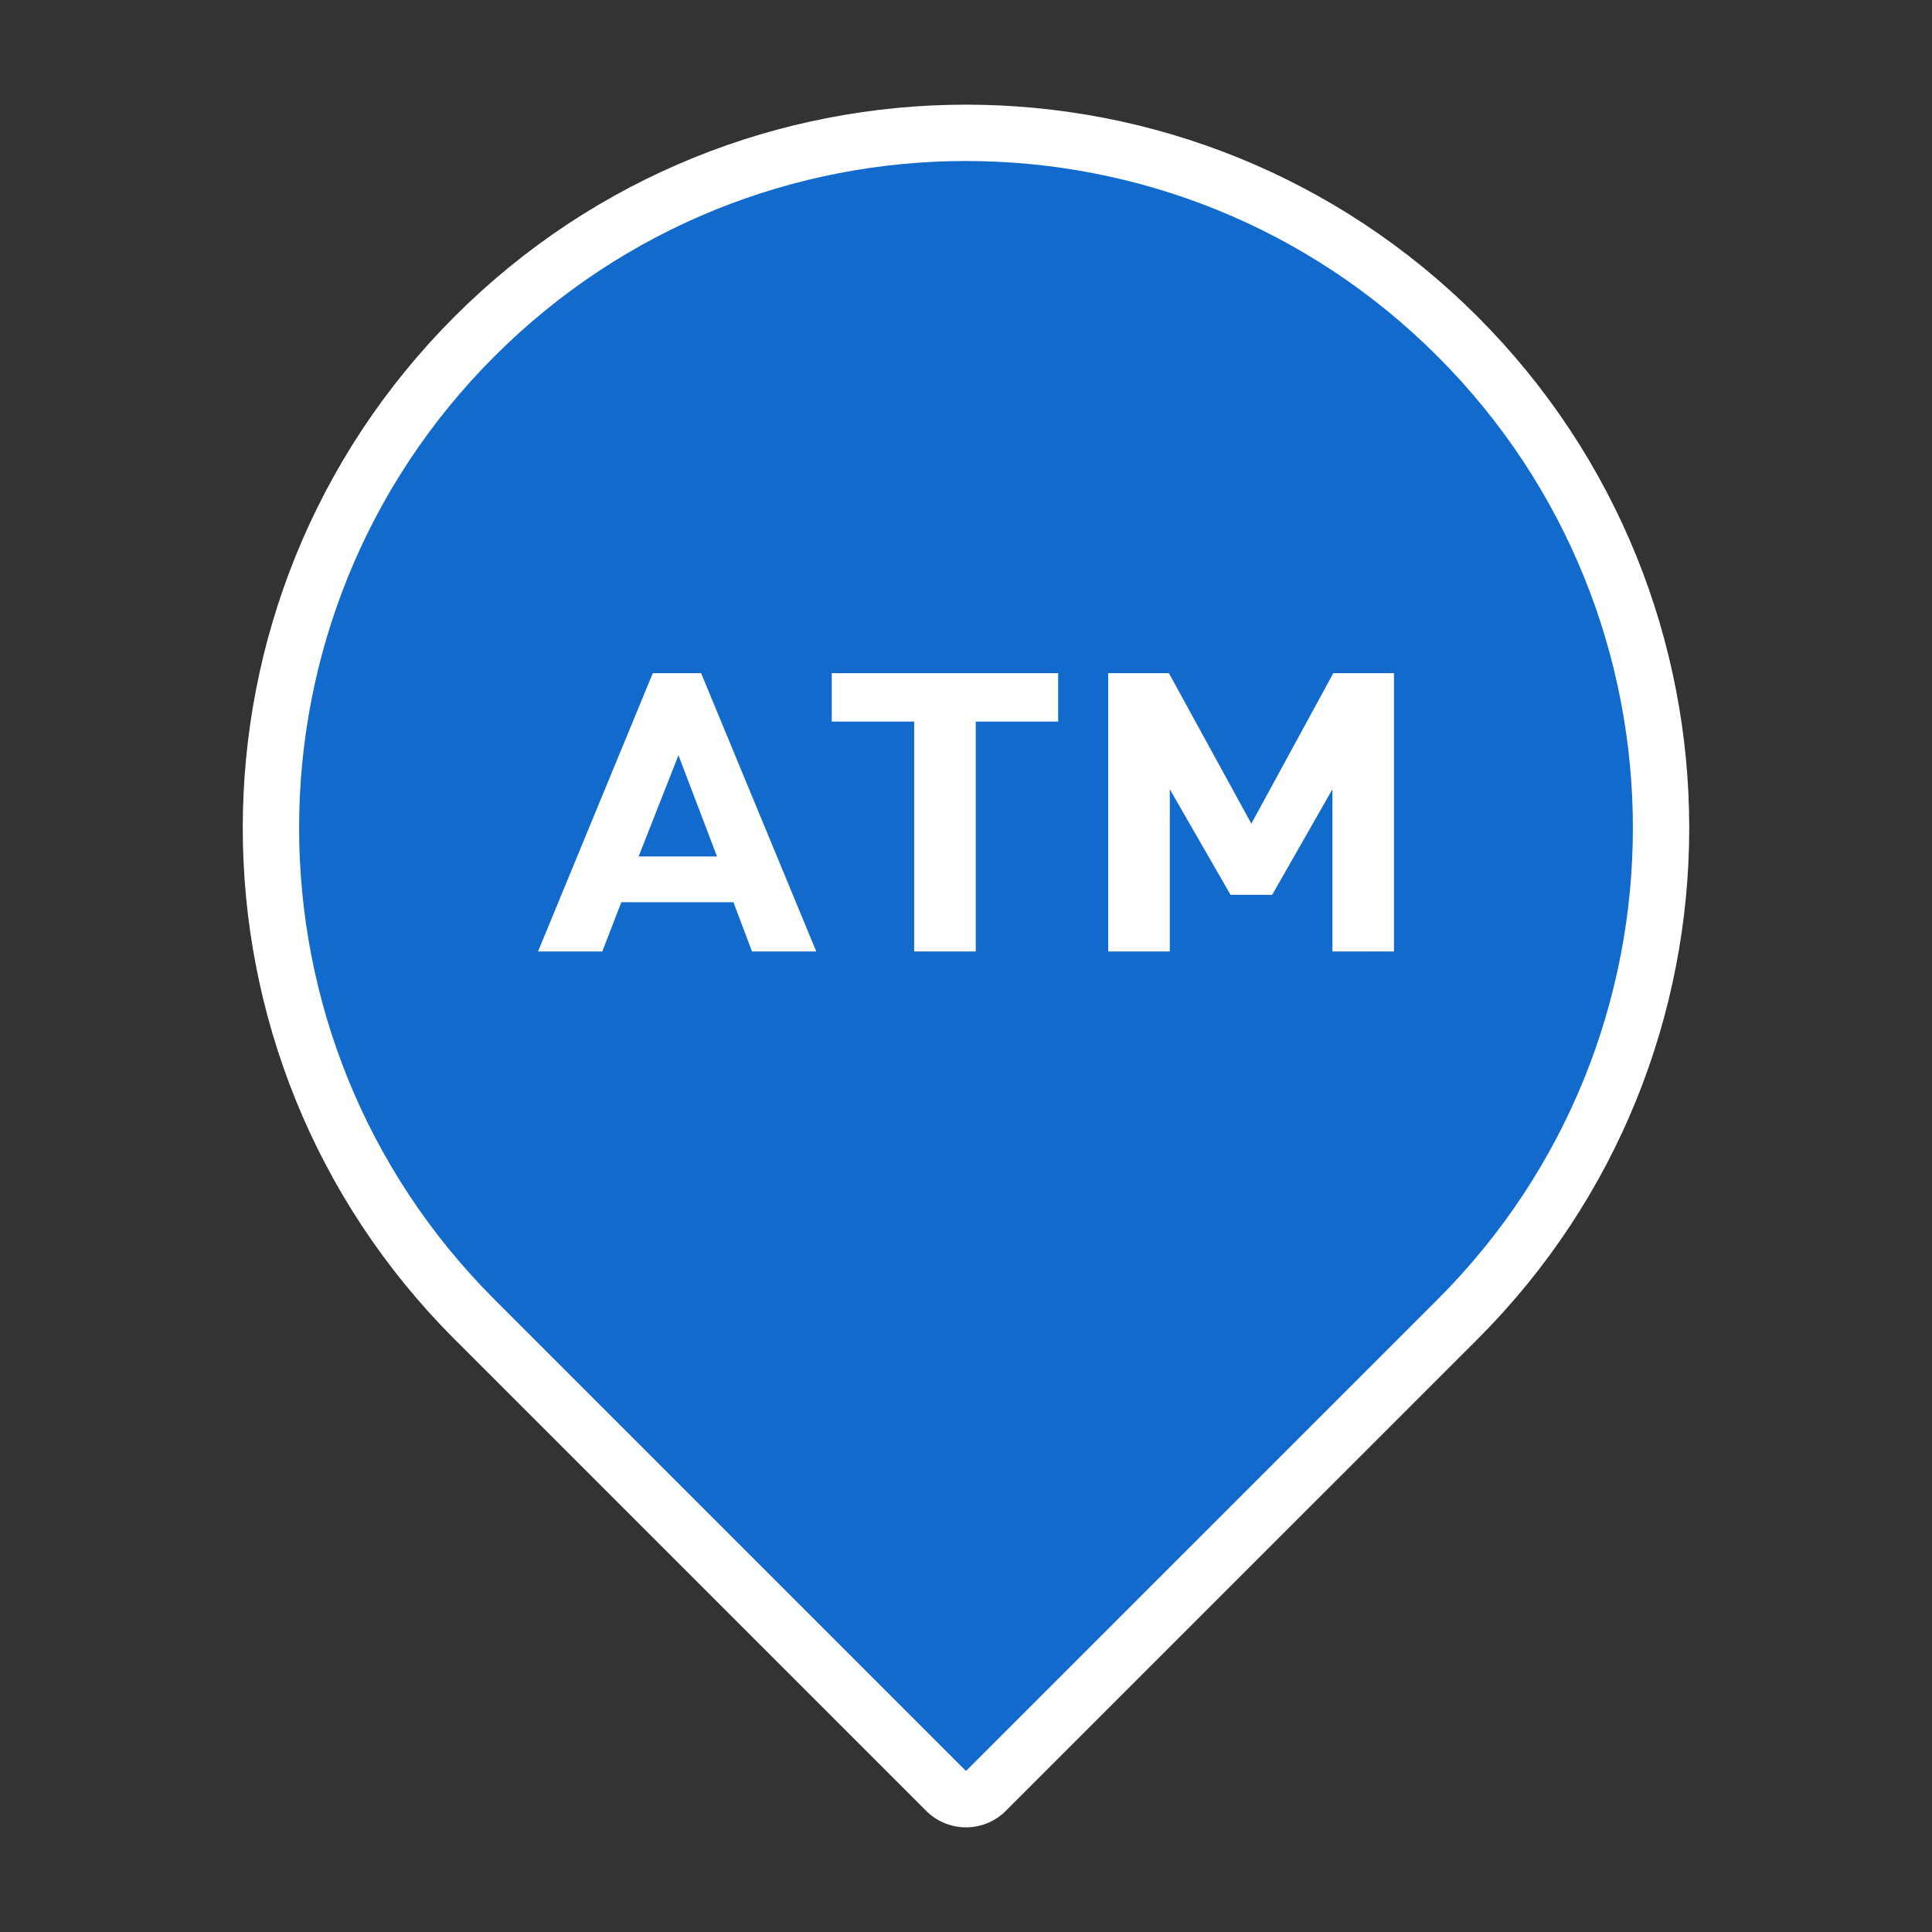 <!DOCTYPE svg PUBLIC "-//W3C//DTD SVG 1.1//EN" "http://www.w3.org/Graphics/SVG/1.1/DTD/svg11.dtd">
<!-- Uploaded to: SVG Repo, www.svgrepo.com, Transformed by: SVG Repo Mixer Tools -->
<svg version="1.1" id="_x32_" xmlns="http://www.w3.org/2000/svg" xmlns:xlink="http://www.w3.org/1999/xlink" width="800px" height="800px" viewBox="-51.2 -51.2 614.40 614.40" xml:space="preserve" fill="#000000" transform="matrix(1, 0, 0, 1, 0, 0)rotate(0)">
<rect x="-51.2" y="-51.2" width="614.40" height="614.40" fill="#333333" stroke="none"/>
<g id="SVGRepo_bgCarrier" stroke-width="0"/>
<g id="SVGRepo_tracerCarrier" stroke-linecap="round" stroke-linejoin="round" stroke="#FFFFFF" stroke-width="35.84"> <style type="text/css">  .st0{fill:#116ACC;}  </style> <g> <polygon class="st0" points="151.886,221.17 176.823,221.17 164.558,188.982 "/> <path class="st0" d="M405.964,62.123c-82.813-82.828-217.094-82.828-299.922,0c-82.828,82.813-82.828,217.109,0,299.922 l149.953,149.953l149.969-149.953C488.792,279.232,488.776,144.936,405.964,62.123z M187.948,251.373l-5.906-15.656h-35.656 l-6.047,15.656h-20.438l36.5-88.5h15.359l36.625,88.5H187.948z M285.308,178.279h-26.203v73.094h-19.594v-73.094h-26.203v-15.406 h72V178.279z M392.104,251.373h-19.578v-51.578l-19.156,33.563h-13.25l-19.313-33.563v51.578h-19.578v-88.5h19.297l26.219,47.859 l26.063-47.859h19.297V251.373z"/> </g> </g>
<g id="SVGRepo_iconCarrier"> <style type="text/css">  .st0{fill:#116ACC;}  </style> <g> <polygon class="st0" points="151.886,221.17 176.823,221.17 164.558,188.982 "/> <path class="st0" d="M405.964,62.123c-82.813-82.828-217.094-82.828-299.922,0c-82.828,82.813-82.828,217.109,0,299.922 l149.953,149.953l149.969-149.953C488.792,279.232,488.776,144.936,405.964,62.123z M187.948,251.373l-5.906-15.656h-35.656 l-6.047,15.656h-20.438l36.5-88.5h15.359l36.625,88.5H187.948z M285.308,178.279h-26.203v73.094h-19.594v-73.094h-26.203v-15.406 h72V178.279z M392.104,251.373h-19.578v-51.578l-19.156,33.563h-13.25l-19.313-33.563v51.578h-19.578v-88.5h19.297l26.219,47.859 l26.063-47.859h19.297V251.373z"/> </g> </g>
</svg>
